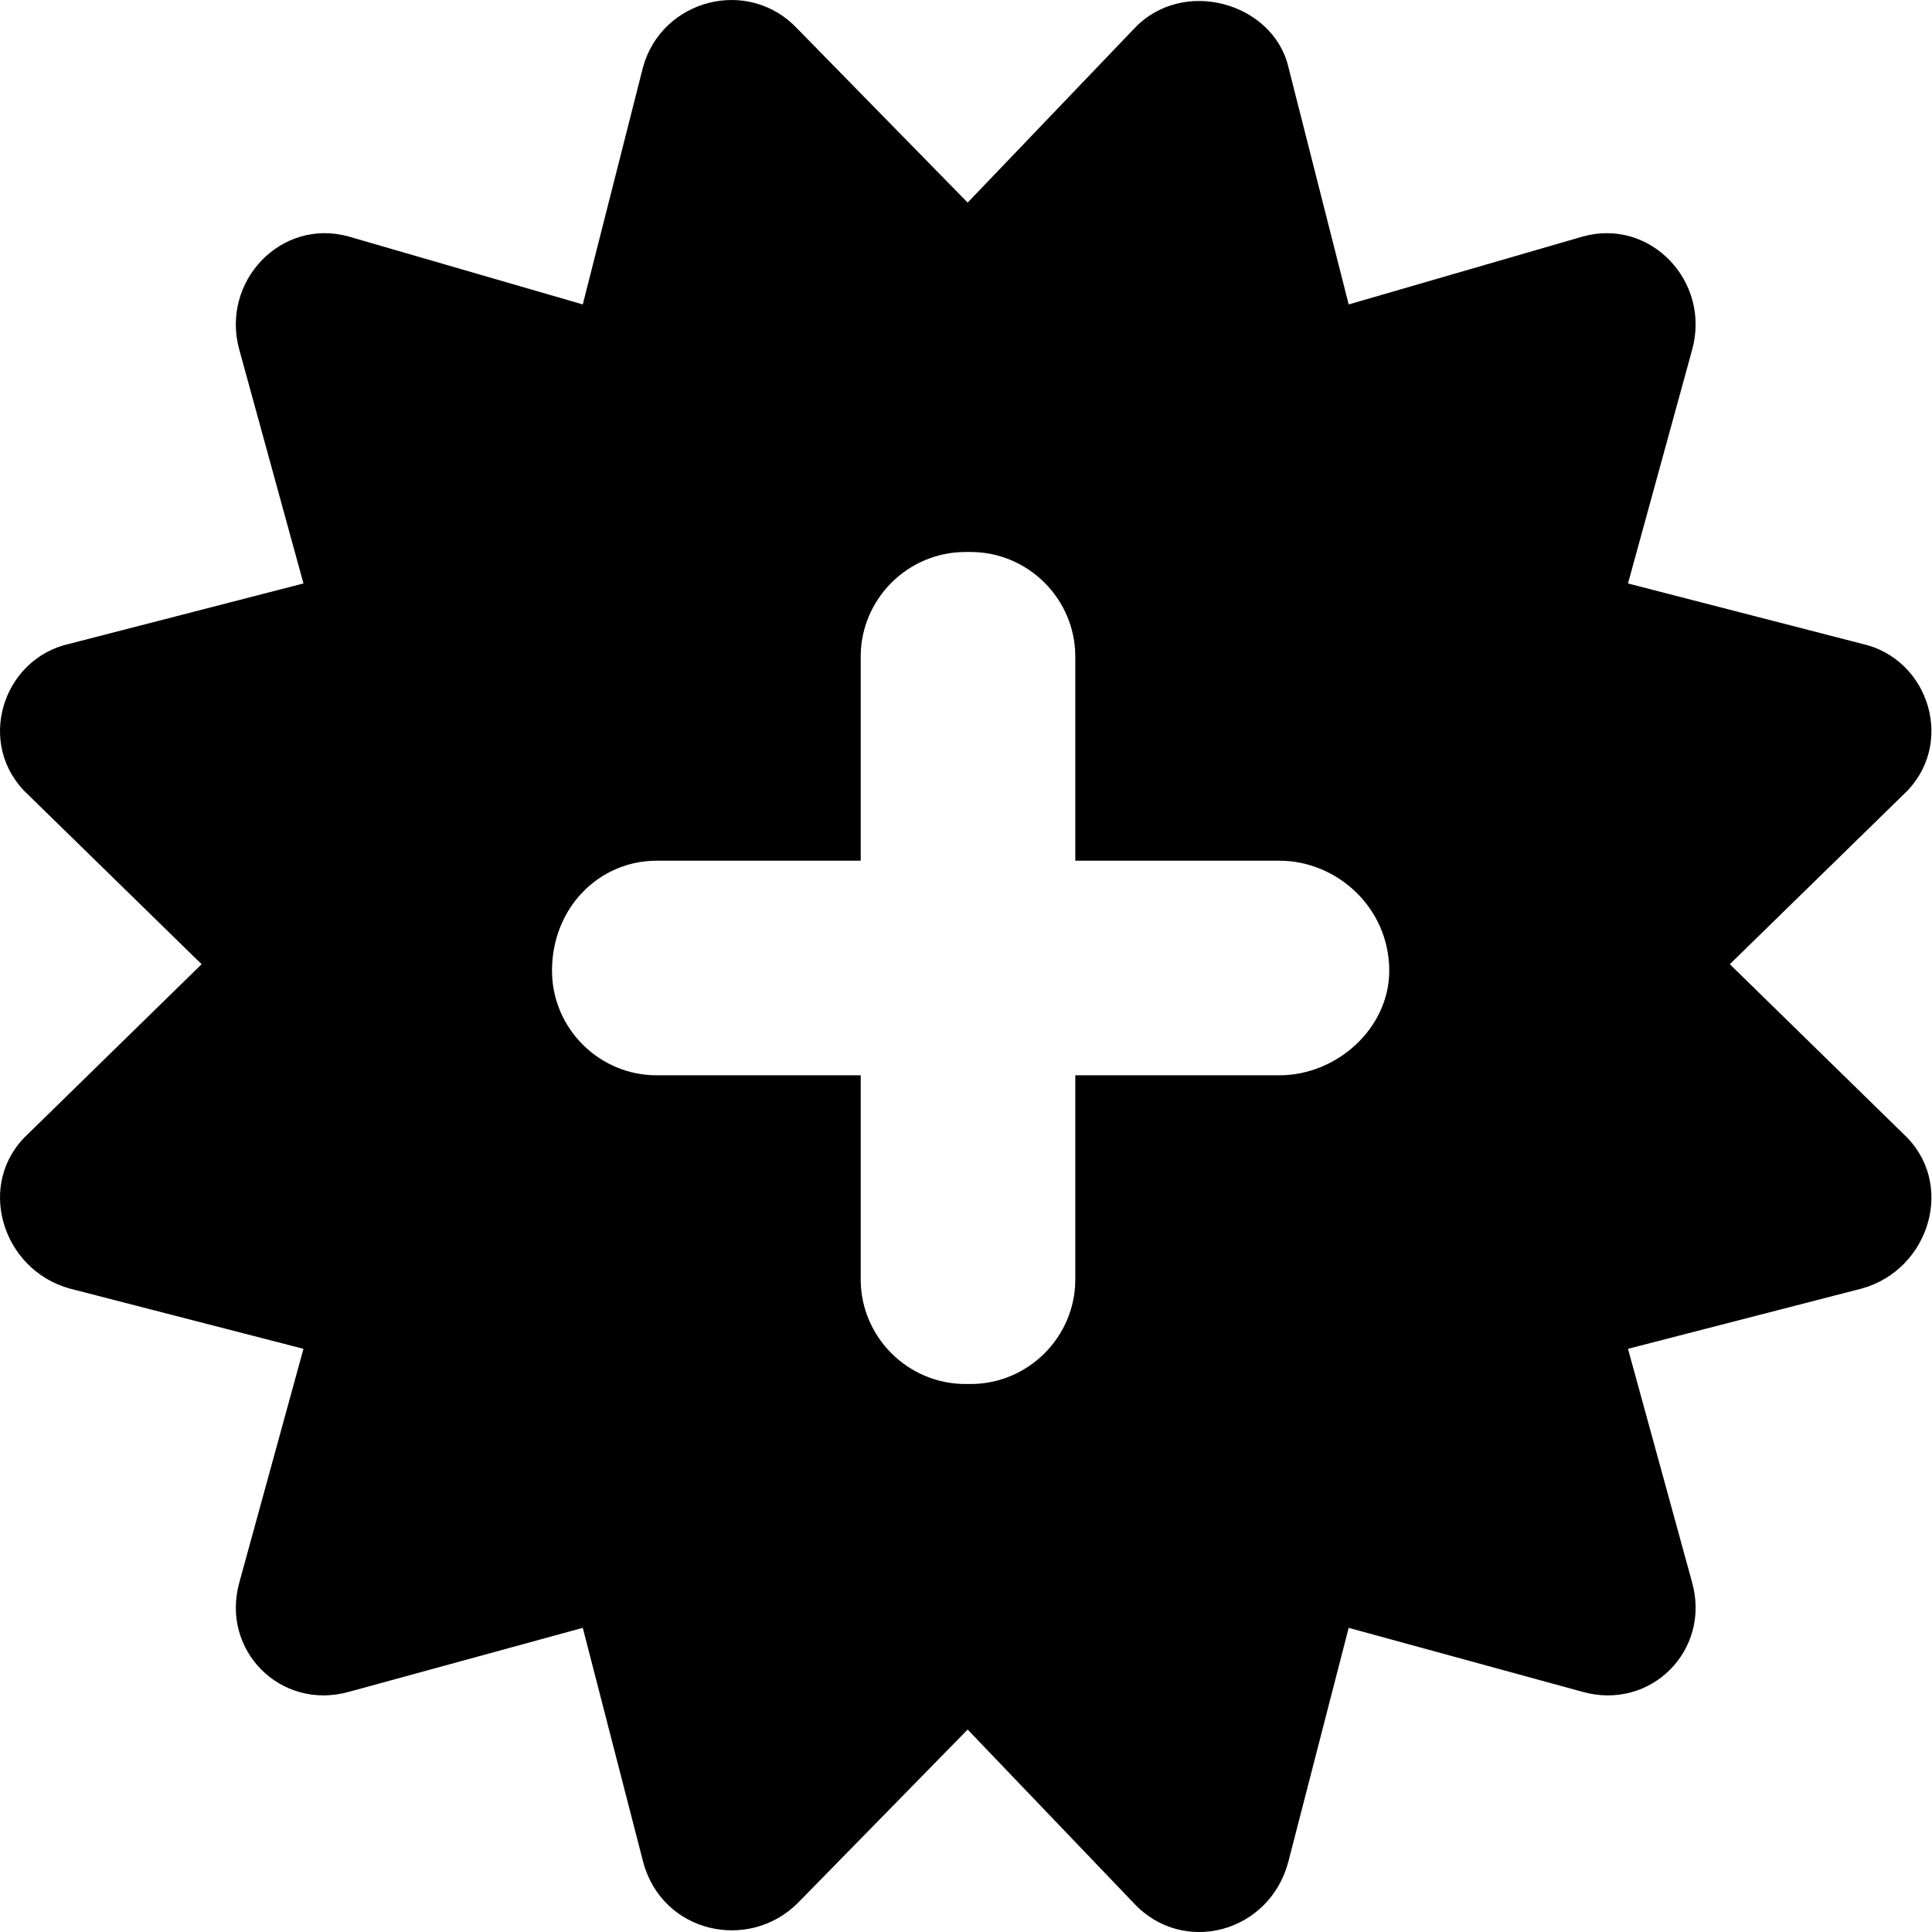 <svg width="14" height="14" viewBox="0 0 14 14" fill="none" xmlns="http://www.w3.org/2000/svg">
<g id="HACCP Add_icon">
<path id="Icon" fill-rule="evenodd" clip-rule="evenodd" d="M13.492 9.337C13.984 9.2 14.176 8.572 13.793 8.217L12.535 6.987L13.793 5.758C14.176 5.402 13.984 4.774 13.492 4.665L11.797 4.228L12.262 2.534C12.398 2.042 11.961 1.577 11.469 1.714L9.773 2.206L9.336 0.485C9.226 0.02 8.57 -0.171 8.215 0.211L7.012 1.468L5.781 0.211C5.426 -0.171 4.797 -0.007 4.66 0.485L4.223 2.206L2.527 1.714C2.035 1.577 1.598 2.042 1.734 2.534L2.199 4.228L0.504 4.665C0.012 4.774 -0.18 5.402 0.203 5.758L1.461 6.987L0.203 8.217C-0.18 8.572 0.012 9.2 0.504 9.337L2.199 9.774L1.734 11.468C1.598 11.96 2.035 12.397 2.527 12.26L4.223 11.796L4.66 13.49C4.797 14.009 5.426 14.145 5.781 13.79L7.012 12.533L8.215 13.79C8.57 14.173 9.199 14.009 9.336 13.49L9.773 11.796L11.469 12.26C11.961 12.397 12.398 11.96 12.262 11.468L11.797 9.774L13.492 9.337ZM10.067 7.034C10.067 6.578 9.688 6.237 9.271 6.237H7.792V4.758C7.792 4.341 7.451 4 7.034 4H6.996C6.578 4 6.237 4.341 6.237 4.758V6.237H4.758C4.341 6.237 4 6.578 4 7.034C4 7.451 4.341 7.792 4.758 7.792H6.237V9.271C6.237 9.688 6.578 10.029 6.996 10.029H7.034C7.451 10.029 7.792 9.688 7.792 9.271V7.792H9.271C9.688 7.792 10.067 7.451 10.067 7.034Z" fill="currentColor"/>
</g>
</svg>
